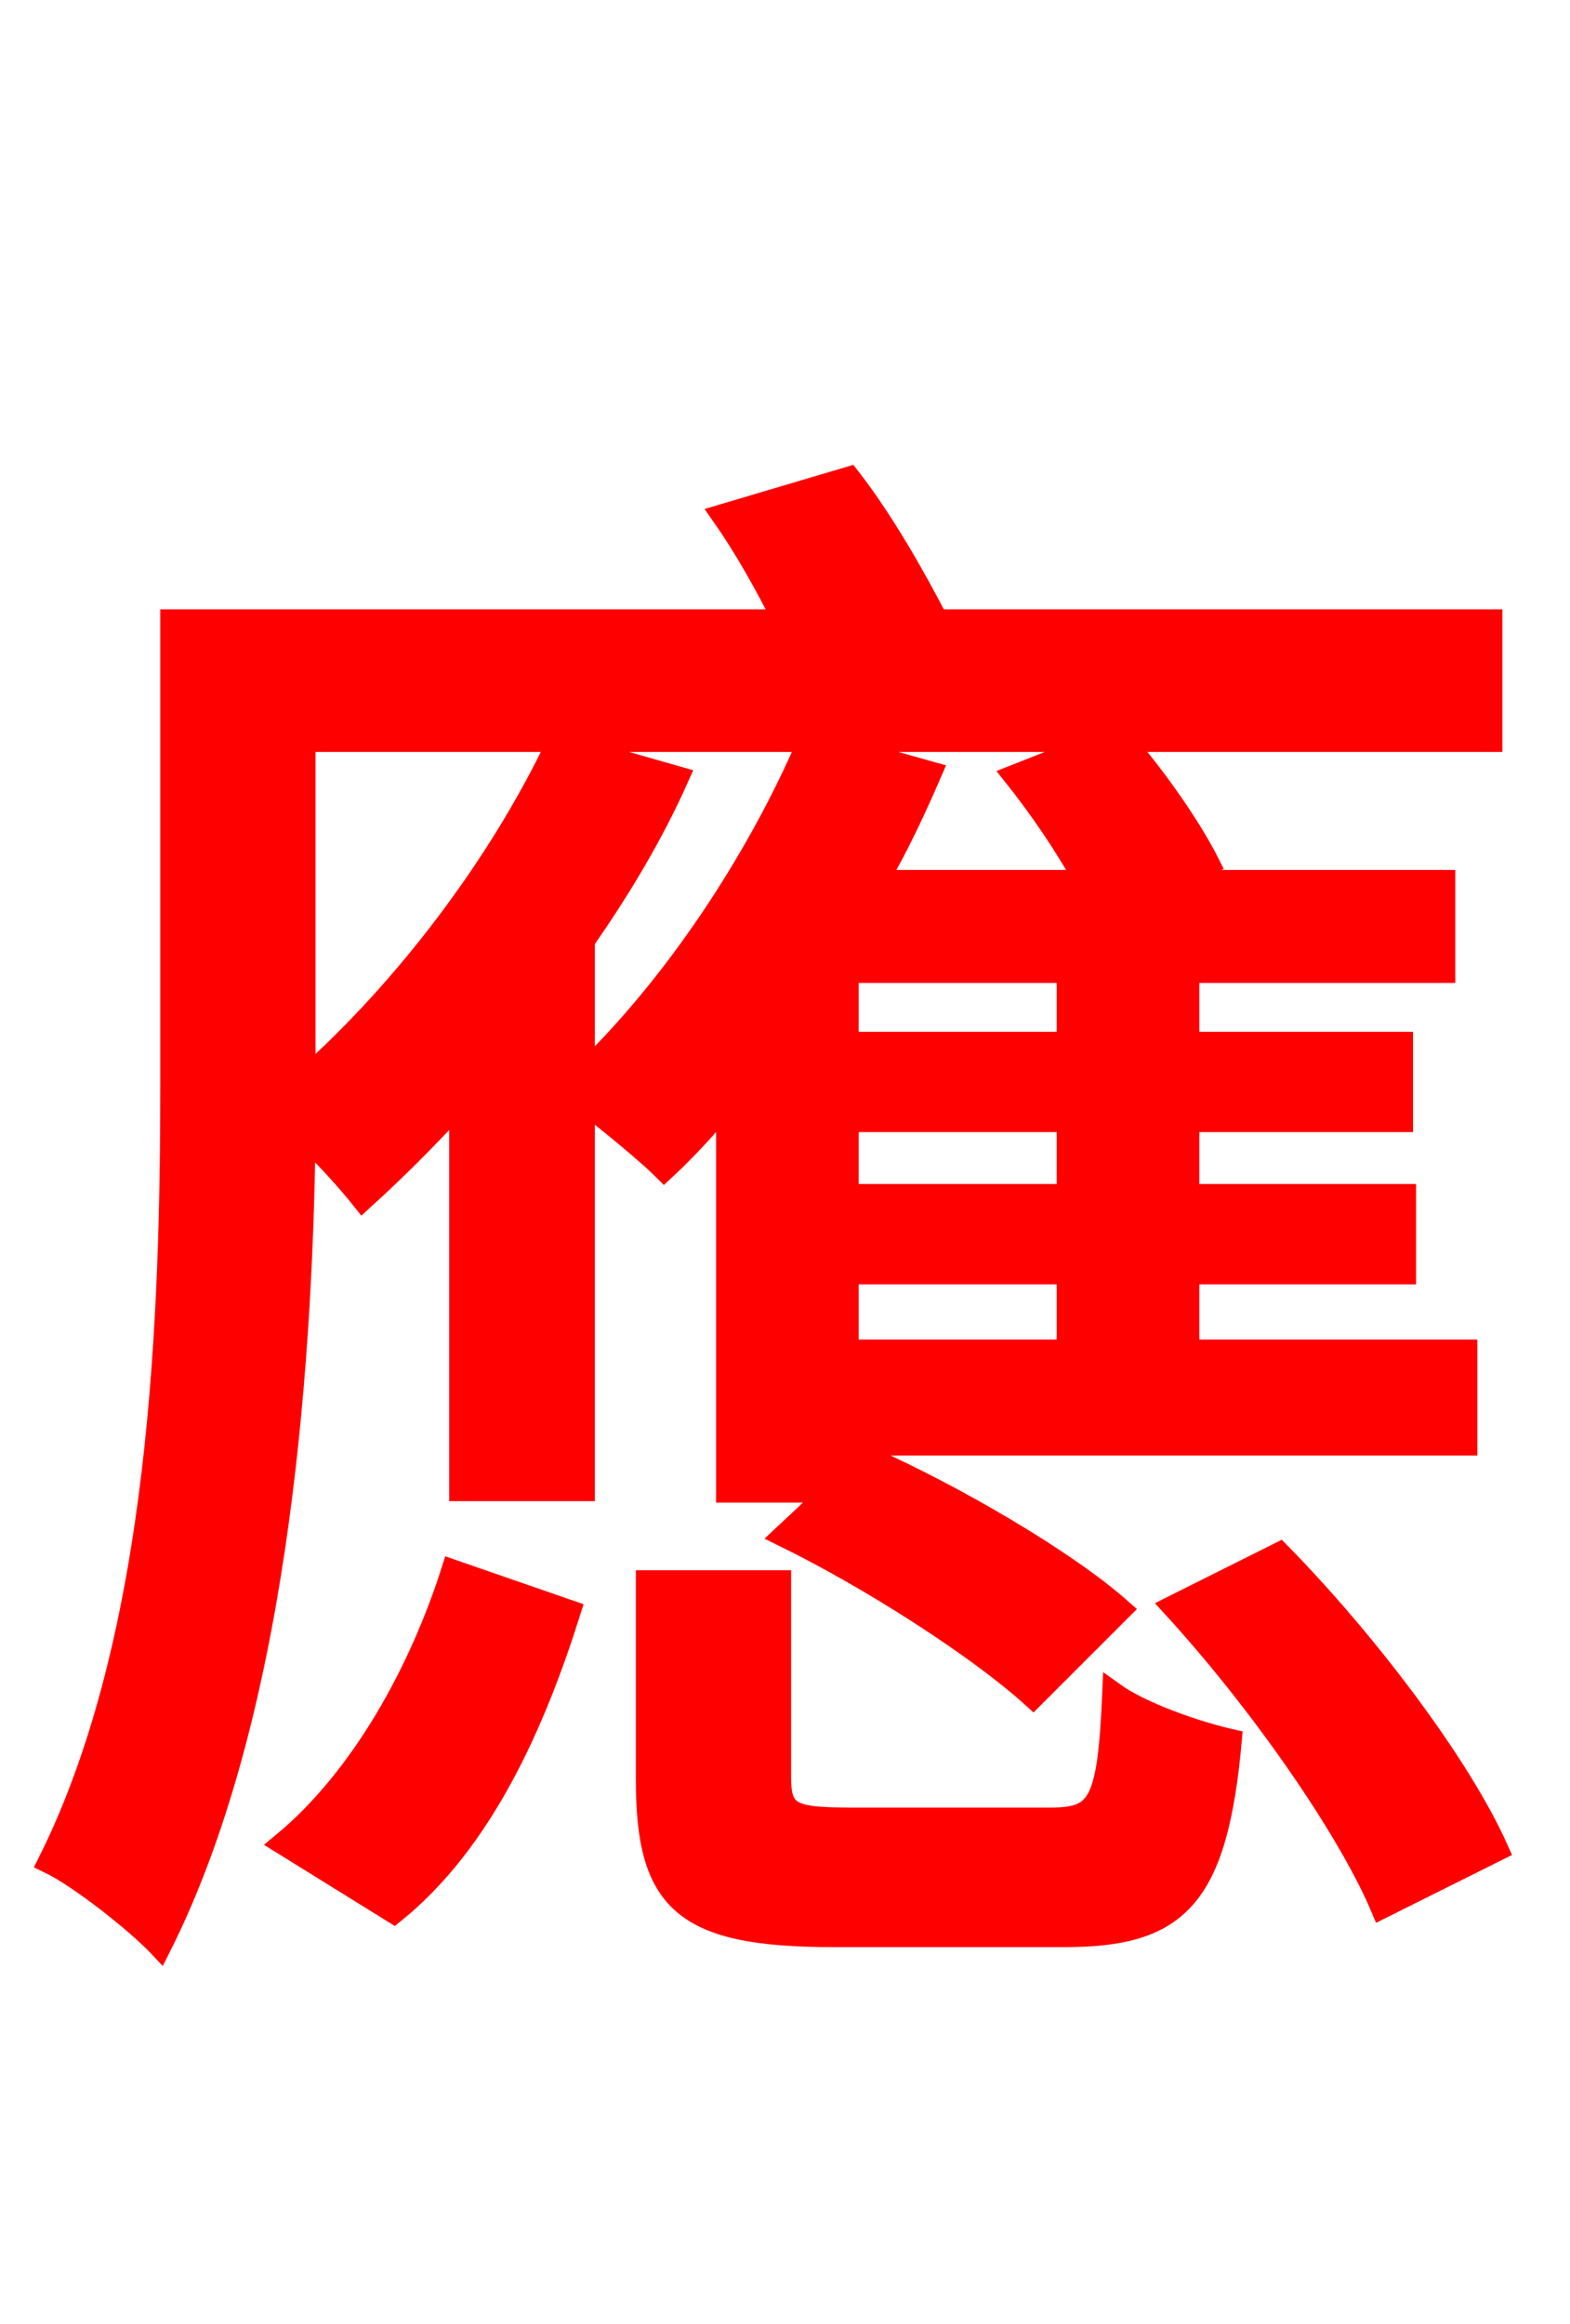 <svg xmlns="http://www.w3.org/2000/svg" xmlns:xlink="http://www.w3.org/1999/xlink" width="72" height="106.56"><path fill="red" stroke="red" d="M18.07 87.70C22.18 84.38 24.55 78.91 26.14 73.87L20.74 72.00C19.30 76.54 16.63 81.50 12.96 84.53ZM25.56 34.06C22.90 39.67 18.58 45.36 13.97 49.46L13.97 33.98L37.08 33.98C34.70 39.53 30.89 45.22 26.78 49.18L26.78 43.13C28.44 40.75 29.95 38.23 31.10 35.64ZM40.25 40.39C41.18 38.81 41.98 37.08 42.70 35.42L37.58 33.98L50.54 33.98L46.51 35.57C47.66 37.01 48.89 38.81 49.75 40.39ZM48.96 47.81L38.88 47.81L38.88 44.57L48.96 44.57ZM48.96 54.79L38.88 54.79L38.88 51.41L48.96 51.41ZM48.96 61.92L38.88 61.92L38.88 58.39L48.96 58.39ZM33.34 68.40L38.09 68.40L35.93 70.42C40.03 72.43 44.93 75.60 47.38 77.83L51.41 73.80C48.89 71.57 43.85 68.62 39.82 66.82L38.88 67.68L38.88 66.24L67.25 66.24L67.25 61.92L54.50 61.92L54.50 58.39L64.44 58.39L64.44 54.79L54.50 54.79L54.50 51.41L64.30 51.41L64.30 47.81L54.50 47.81L54.50 44.57L66.24 44.57L66.24 40.39L53.71 40.39L55.44 39.60C54.65 38.02 53.06 35.71 51.55 33.98L68.40 33.98L68.40 28.44L42.98 28.44C41.90 26.35 40.46 23.83 38.95 21.89L33.12 23.62C34.13 25.06 35.06 26.71 35.93 28.44L7.85 28.44L7.85 49.61C7.85 60.19 7.42 75.02 2.23 85.39C3.60 86.04 6.26 88.13 7.34 89.28C12.60 78.84 13.82 63.36 13.97 52.13C14.98 53.06 16.06 54.29 16.63 55.01C18.14 53.64 19.58 52.20 21.10 50.54L21.10 68.33L26.78 68.33L26.78 50.54C28.08 51.55 29.74 52.92 30.46 53.64C31.39 52.78 32.40 51.70 33.34 50.54ZM39.02 83.38C36.29 83.38 35.78 83.16 35.78 81.50L35.78 72.50L29.66 72.50L29.66 81.58C29.66 87.19 31.32 88.78 38.23 88.78L48.82 88.78C54.00 88.78 55.80 87.05 56.45 79.78C54.86 79.42 52.34 78.55 51.05 77.62C50.83 82.73 50.40 83.38 48.17 83.38ZM53.78 73.66C57.67 77.90 61.78 83.74 63.36 87.48L68.69 84.82C66.96 80.93 62.64 75.24 58.68 71.21Z"/></svg>
